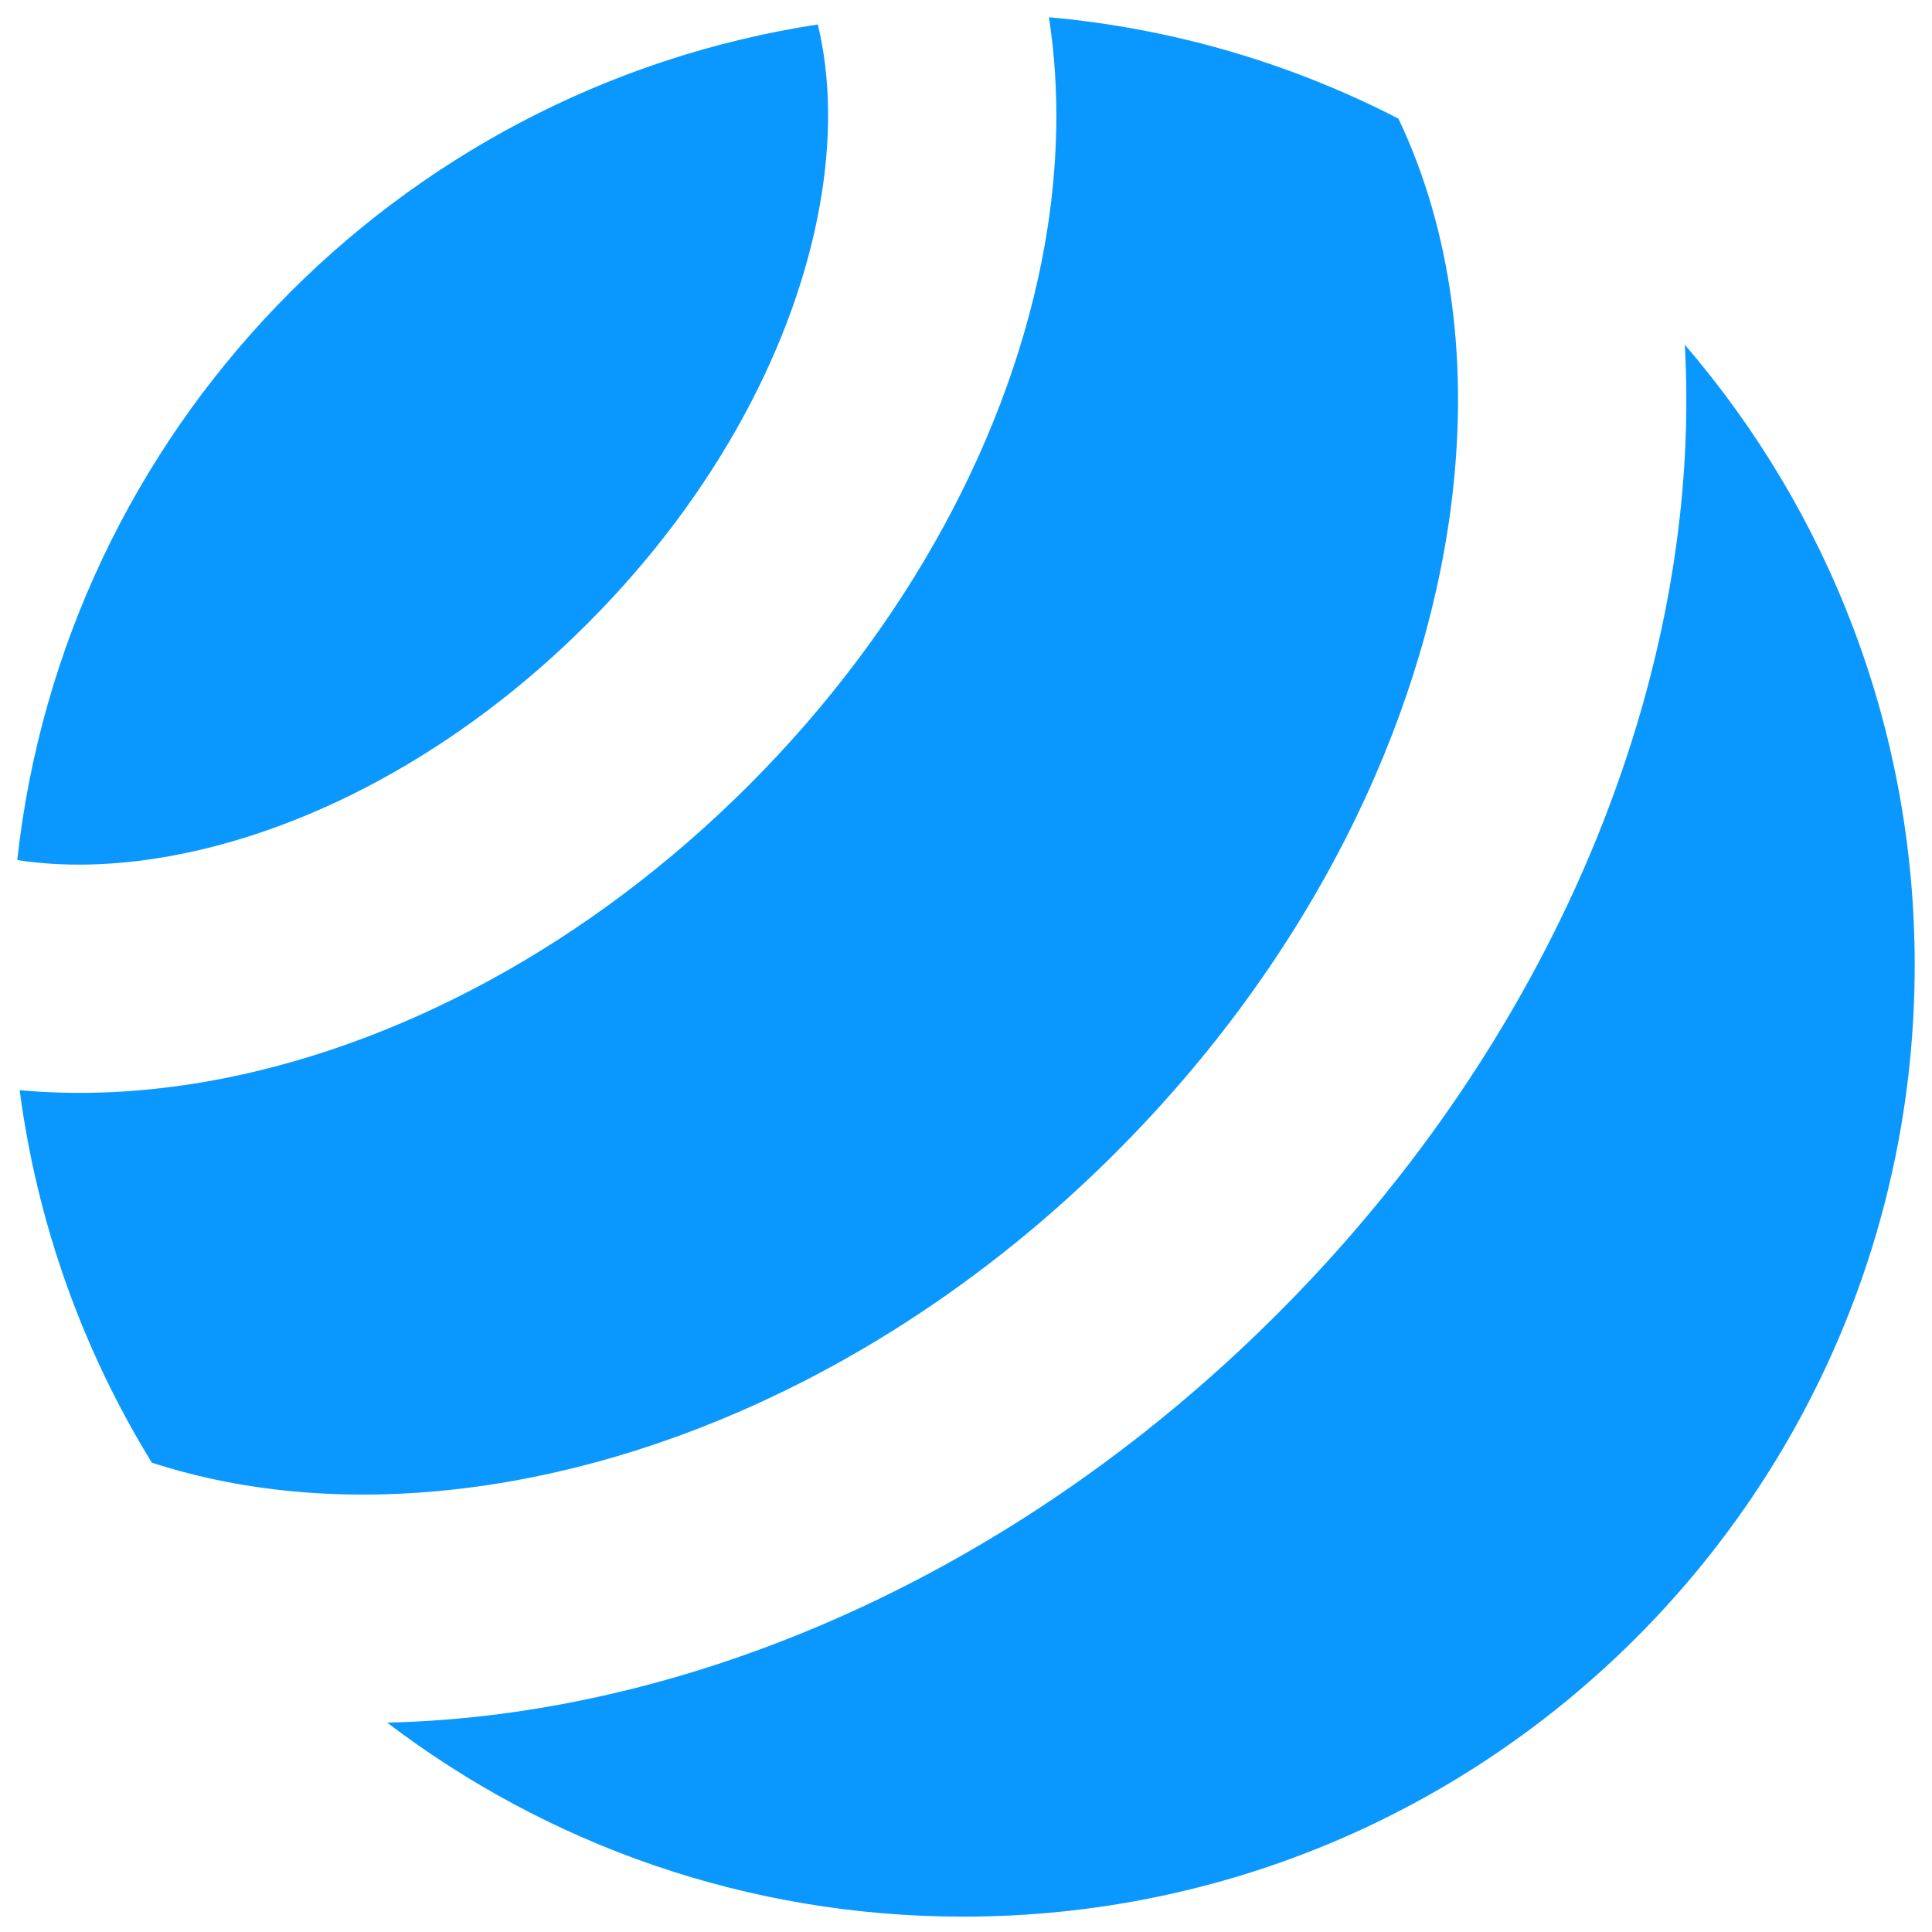 <svg width="56" height="56" viewBox="0 0 56 56" fill="none" xmlns="http://www.w3.org/2000/svg">
<path fill-rule="evenodd" clip-rule="evenodd" d="M11.222 49.931C15.857 53.46 21.642 55.555 27.917 55.555C43.15 55.555 55.499 43.206 55.499 27.972C55.499 21.104 52.989 14.822 48.835 9.993C48.938 11.845 48.861 13.729 48.612 15.616C47.579 23.455 43.589 31.521 37.025 38.084C30.462 44.648 22.396 48.638 14.557 49.672C13.442 49.819 12.329 49.906 11.222 49.931ZM30.404 0.5C34.028 0.824 37.451 1.849 40.535 3.439C42.074 6.686 42.601 10.569 42.049 14.751C41.222 21.024 37.968 27.78 32.344 33.404C26.721 39.027 19.964 42.281 13.691 43.108C10.345 43.55 7.191 43.301 4.401 42.396C2.421 39.175 1.085 35.517 0.57 31.6C2.362 31.763 4.206 31.665 6.031 31.342C11.467 30.38 17.071 27.394 21.703 22.762C26.336 18.129 29.322 12.525 30.284 7.089C30.675 4.878 30.735 2.641 30.404 0.5ZM0.5 24.93C1.861 12.519 11.457 2.585 23.705 0.709C24.071 2.226 24.111 3.984 23.765 5.935C23.067 9.88 20.814 14.29 17.022 18.081C13.231 21.872 8.821 24.125 4.877 24.824C3.28 25.107 1.812 25.131 0.5 24.93Z" fill="#0A98FF"/>
</svg>
